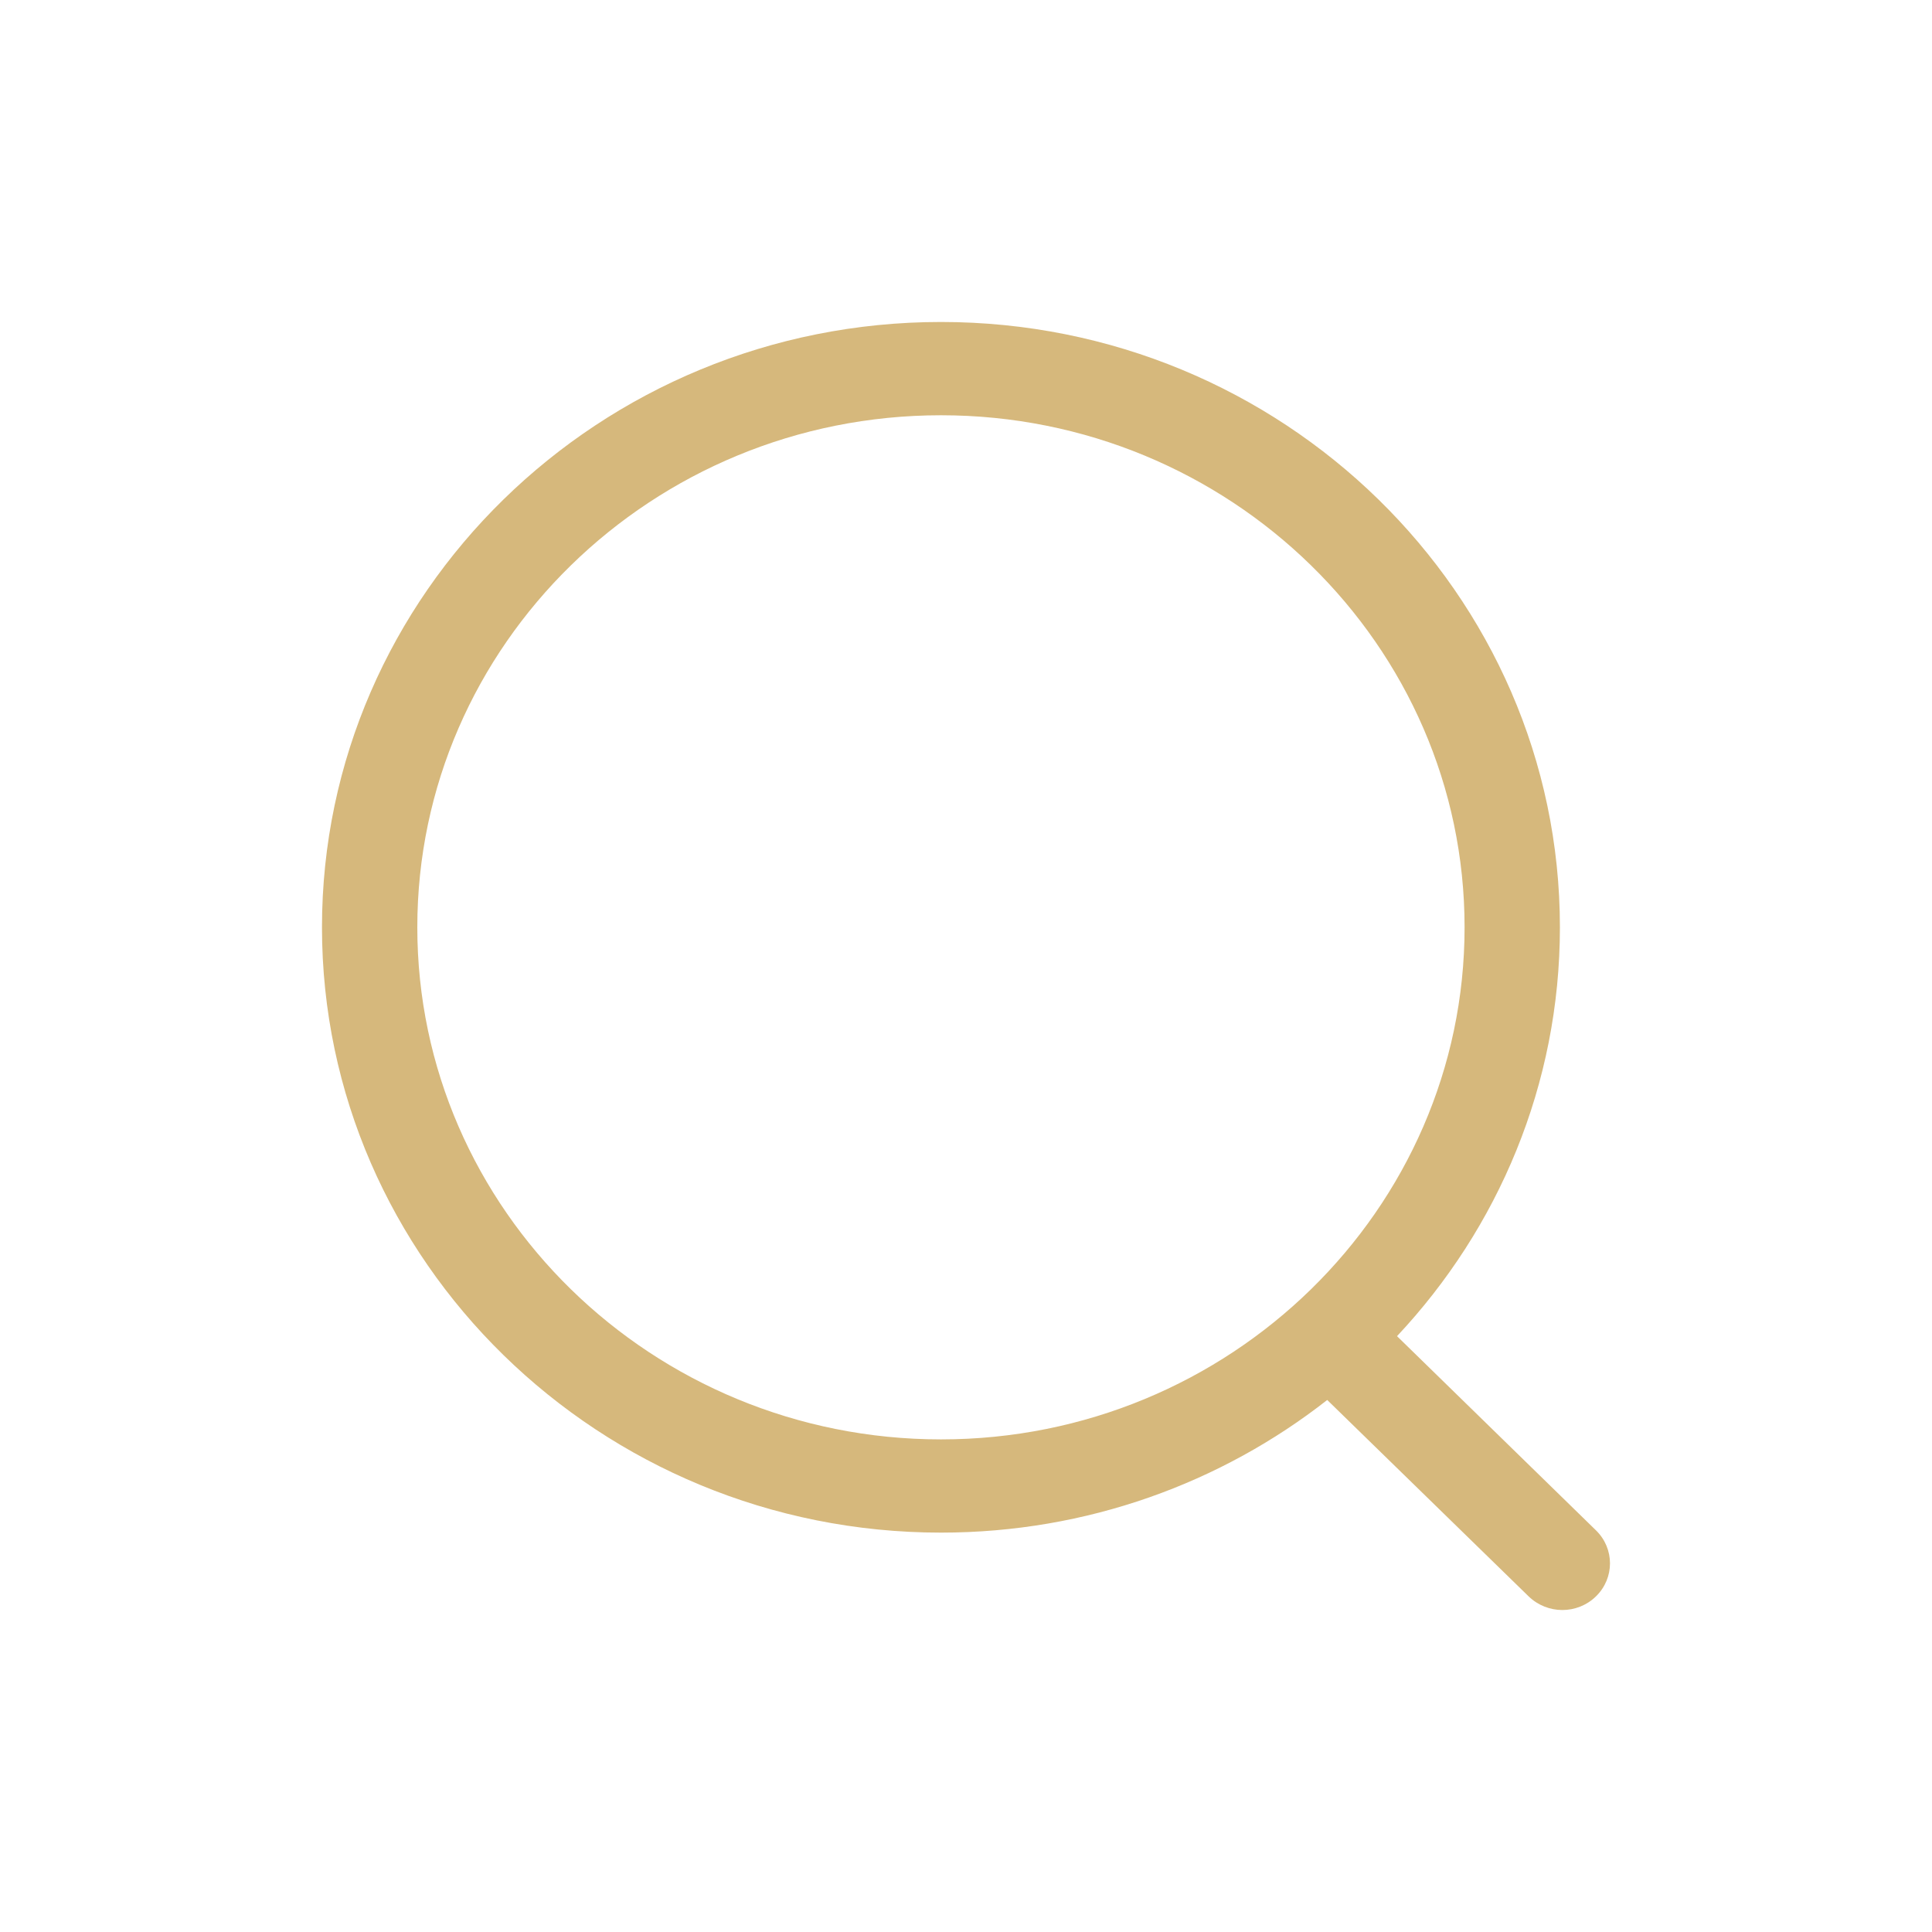 <svg width="32" height="32" viewBox="0 0 32 32" fill="none" xmlns="http://www.w3.org/2000/svg">
<path fill-rule="evenodd" clip-rule="evenodd" d="M15.586 5.333C21.239 5.333 25.837 9.83 25.837 15.359C25.837 17.967 24.814 20.346 23.139 22.131L26.435 25.348C26.743 25.649 26.744 26.137 26.436 26.439C26.282 26.591 26.079 26.667 25.877 26.667C25.676 26.667 25.474 26.591 25.319 26.441L21.983 23.188C20.229 24.562 18.004 25.385 15.586 25.385C9.933 25.385 5.333 20.887 5.333 15.359C5.333 9.83 9.933 5.333 15.586 5.333ZM15.586 6.878C10.803 6.878 6.912 10.682 6.912 15.359C6.912 20.036 10.803 23.841 15.586 23.841C20.367 23.841 24.258 20.036 24.258 15.359C24.258 10.682 20.367 6.878 15.586 6.878Z" fill="#D6B87C"/>
</svg>
